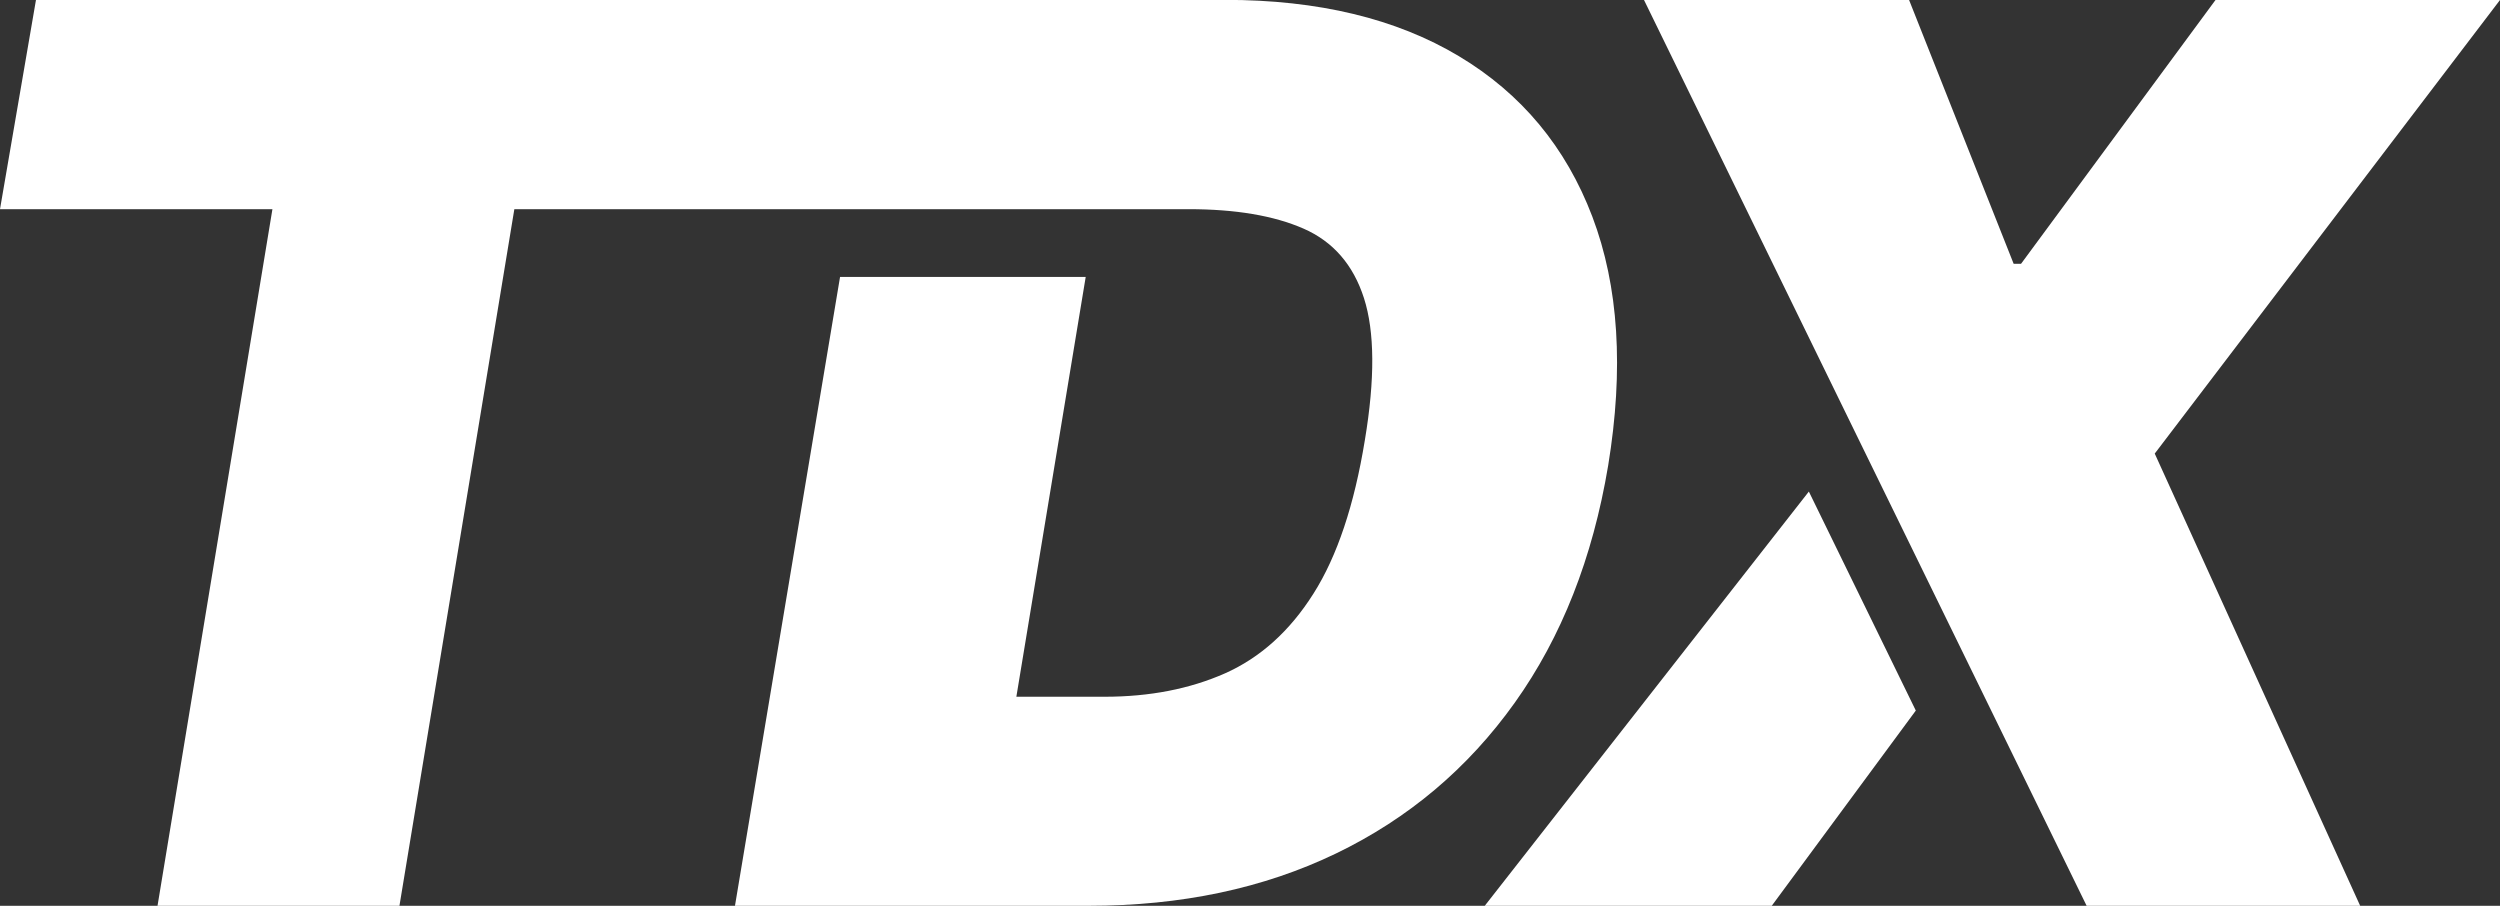 <?xml version="1.0" encoding="UTF-8"?>
<svg id="Layer_1" xmlns="http://www.w3.org/2000/svg" viewBox="0 0 200.79 72.75">
  <rect x="0" y="0" width="200.79" height="72.75" fill="#333333" stroke="none"/>
  <defs>
    <style>
      .cls-1 {
        fill: #fff;
      }
    </style>
  </defs>
  <path class="cls-1" d="M129.16,37.4c1.27-7.75.85-14.41-1.27-20-2.12-5.58-5.69-9.88-10.72-12.89-5.03-3.01-11.29-4.52-18.77-4.52H2.89L0,16.8h21.88l-9.23,55.96h19.43l9.23-55.96h54.15c3.78,0,6.85.52,9.23,1.56,2.38,1.04,4,2.91,4.86,5.59s.89,6.49.07,11.4c-.85,5.21-2.22,9.32-4.13,12.33-1.9,3.01-4.27,5.14-7.1,6.4-2.83,1.25-6.05,1.88-9.67,1.88h-7.09l5.57-33.72h-19.73l-8.44,50.51h28.42c7.42,0,14.04-1.4,19.85-4.2,5.81-2.8,10.6-6.84,14.36-12.11s6.26-11.62,7.5-19.04Z"/>
  <polygon class="cls-1" points="119.25 72.75 142.3 72.75 153.87 57.07 145.28 39.48 119.25 72.75"/>
  <polygon class="cls-1" points="200.79 0 177.94 0 162.32 21.19 161.73 21.19 153.33 0 132.04 0 149 34.72 149 34.72 157.56 52.23 157.56 52.23 167.59 72.75 189.56 72.75 173.06 36.43 200.79 0"/>
</svg>